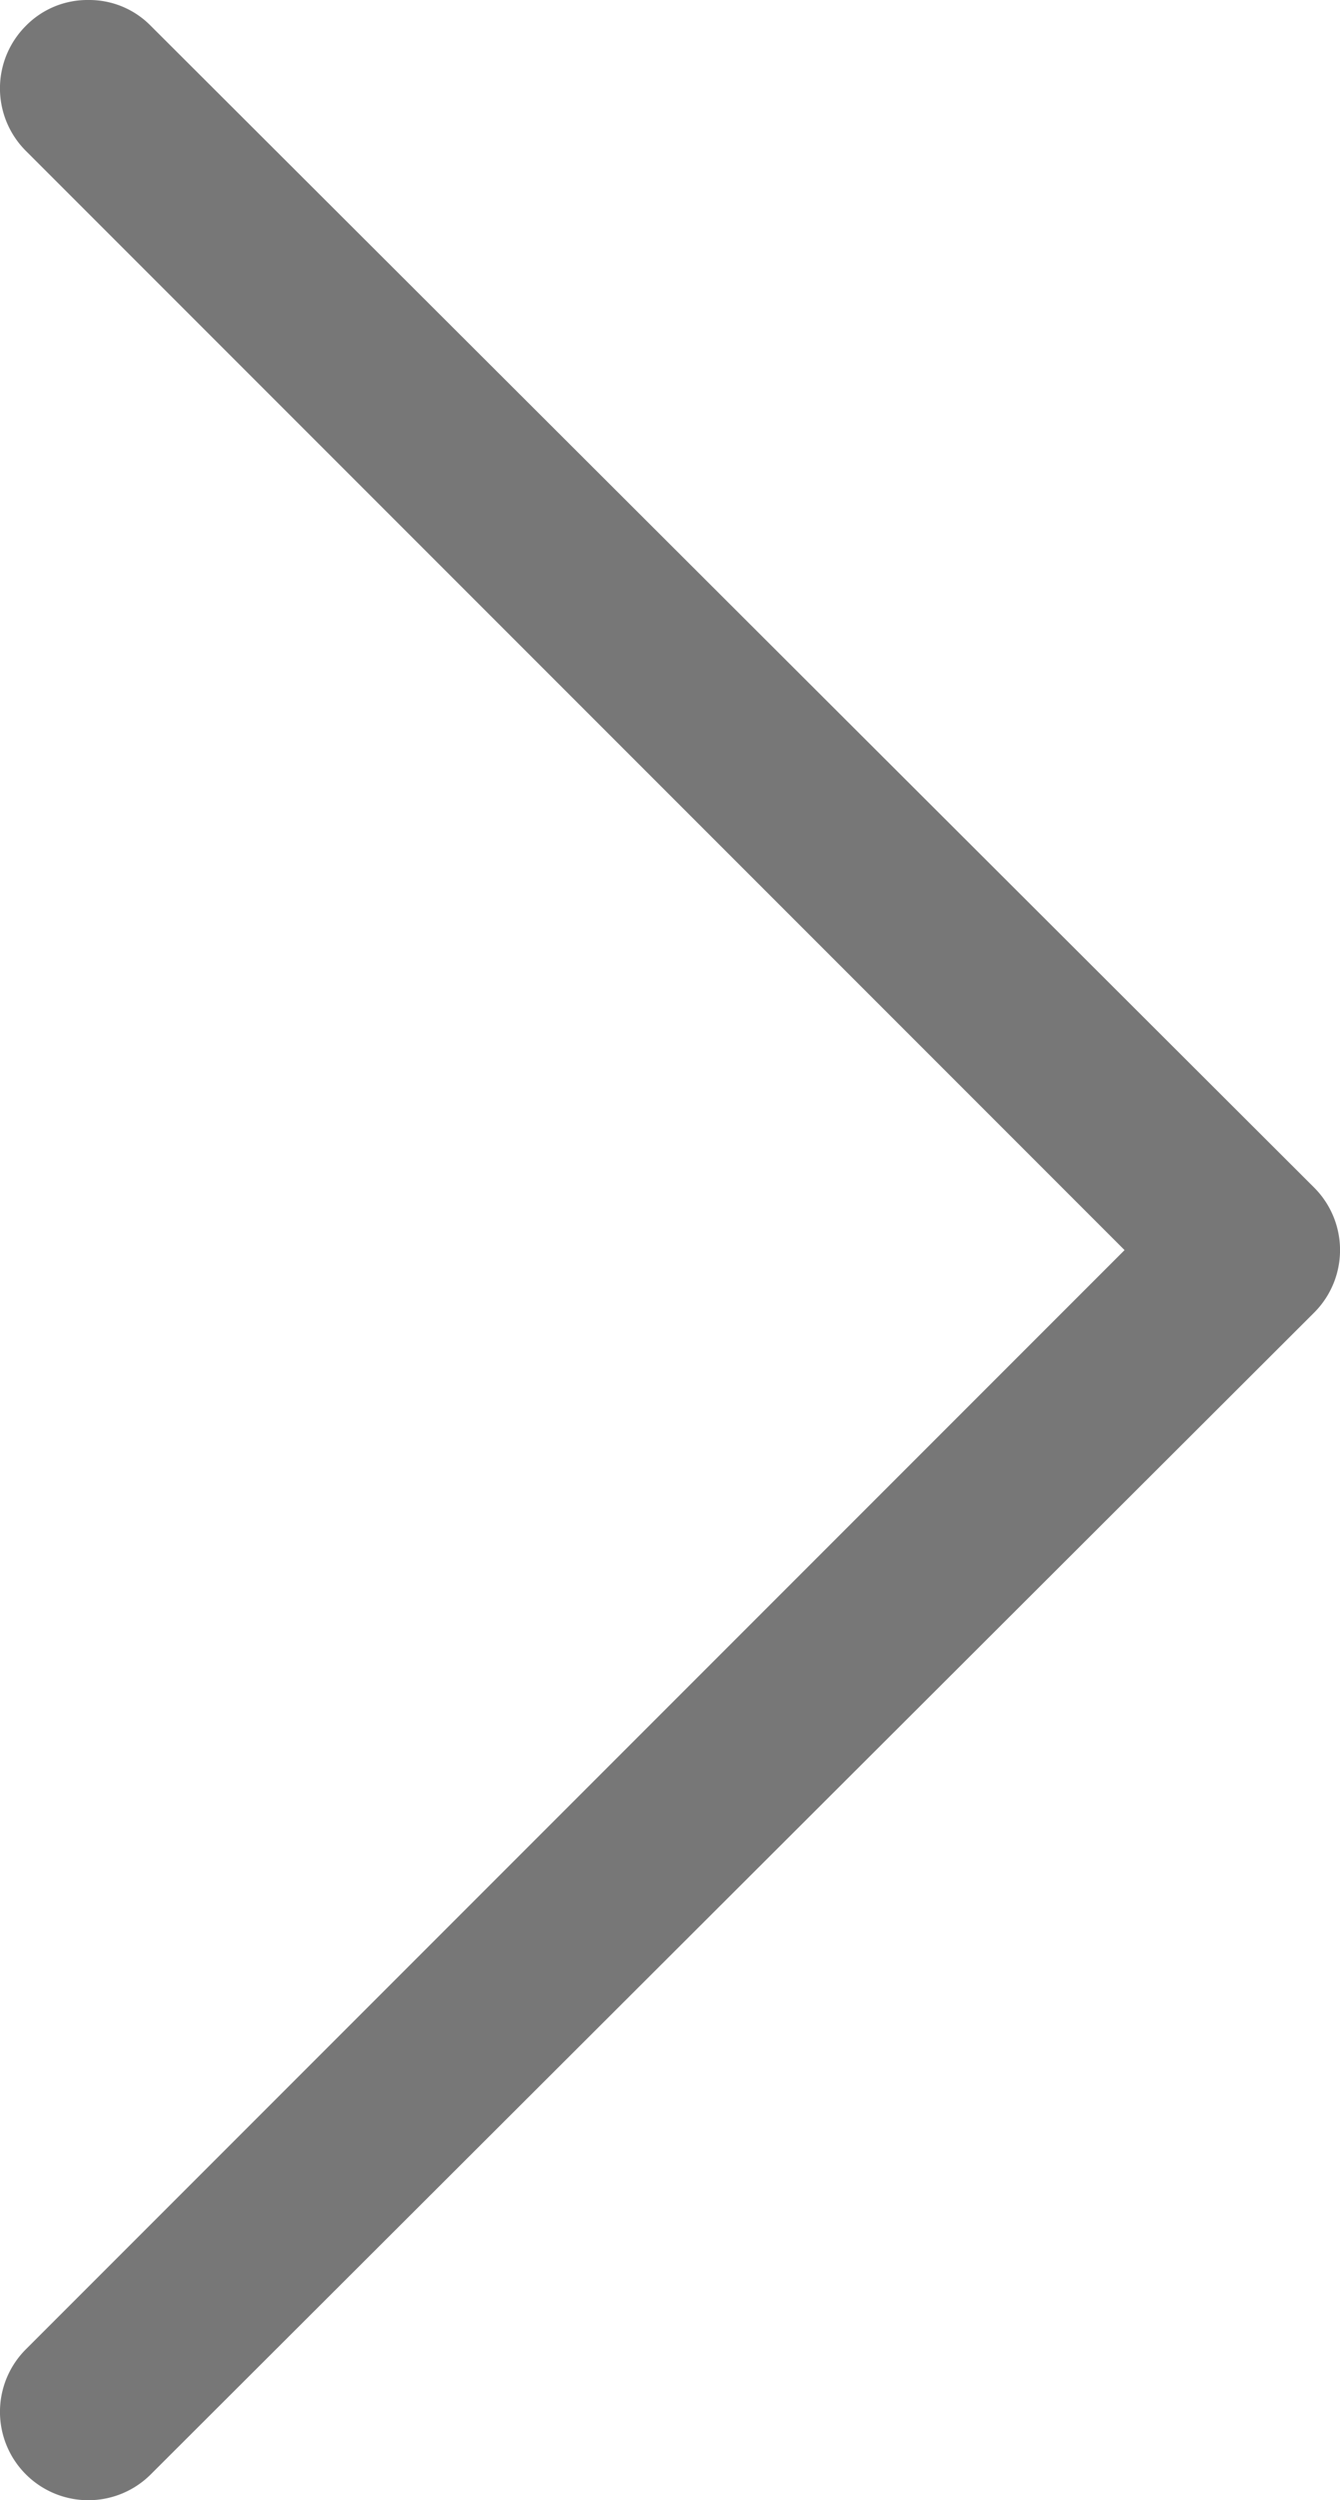 <svg id="Capa_1" data-name="Capa 1" xmlns="http://www.w3.org/2000/svg" viewBox="0 0 62.2 116"><defs><style>.cls-1{fill:#777;}</style></defs><title>flecha derecha</title><path class="cls-1" d="M7,1.2A4,4,0,0,0,4.1,0,4,4,0,0,0,1.2,1.2,4.1,4.1,0,0,0,1.2,7l51,51-51,51A4.1,4.1,0,1,0,7,114.8L61,60.9a4.1,4.1,0,0,0,0-5.8Z"/></svg>